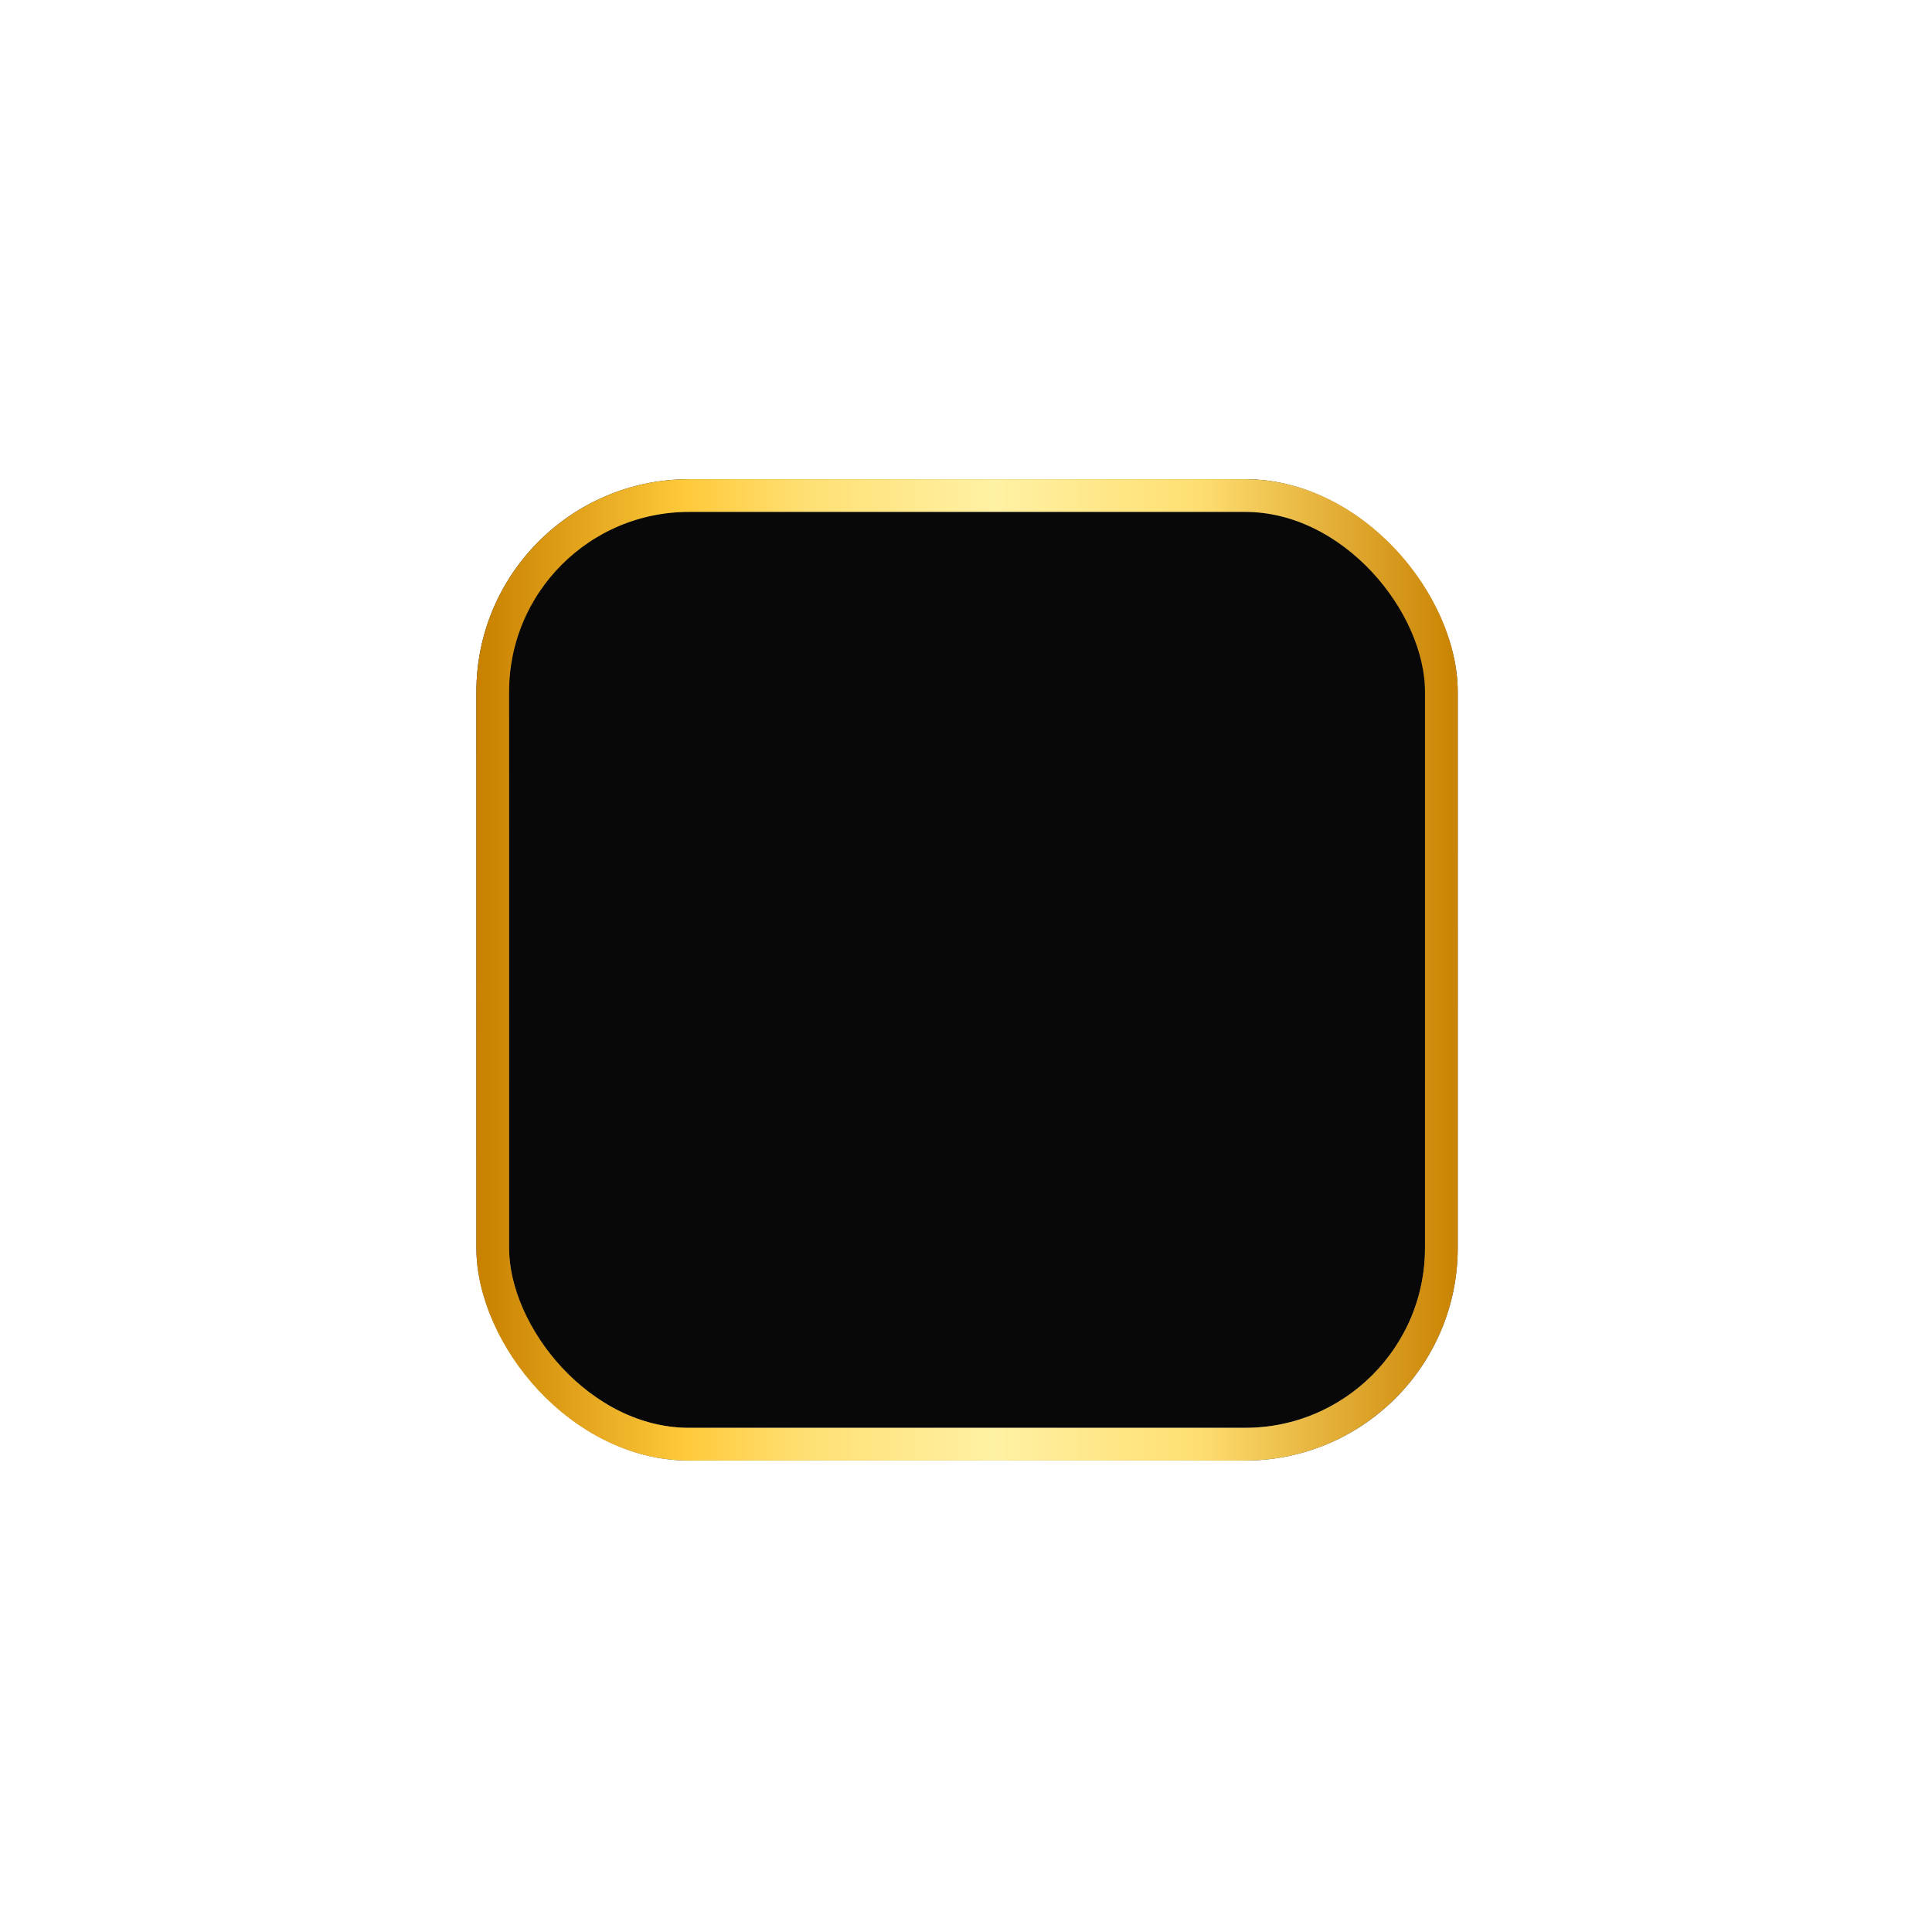<svg xmlns="http://www.w3.org/2000/svg" width="189" height="189" viewBox="0 0 189 189" fill="none">
<g filter="url(#filter0_d_7254_78801)">
<rect x="46.602" y="46.879" width="96" height="96" rx="20.8" fill="#080808"/>
<rect x="48.202" y="48.479" width="92.8" height="92.8" rx="19.2" stroke="url(#paint0_linear_7254_78801)" stroke-width="3.2"/>
<rect x="48.202" y="48.479" width="92.8" height="92.8" rx="19.2" stroke="url(#paint1_linear_7254_78801)" stroke-width="3.2"/>
</g>
<defs>
<filter id="filter0_d_7254_78801" x="0.922" y="-14.201" width="188.16" height="188.16" filterUnits="userSpaceOnUse" color-interpolation-filters="sRGB">
<feFlood flood-opacity="0" result="BackgroundImageFix"/>
<feColorMatrix in="SourceAlpha" type="matrix" values="0 0 0 0 0 0 0 0 0 0 0 0 0 0 0 0 0 0 127 0" result="hardAlpha"/>
<feOffset/>
<feGaussianBlur stdDeviation="23.04"/>
<feComposite in2="hardAlpha" operator="out"/>
<feColorMatrix type="matrix" values="0 0 0 0 0 0 0 0 0 0 0 0 0 0 0 0 0 0 0.06 0"/>
<feBlend mode="normal" in2="BackgroundImageFix" result="effect1_dropShadow_7254_78801"/>
<feBlend mode="normal" in="SourceGraphic" in2="effect1_dropShadow_7254_78801" result="shape"/>
</filter>
<linearGradient id="paint0_linear_7254_78801" x1="95.002" y1="127.879" x2="95.002" y2="31.879" gradientUnits="userSpaceOnUse">
<stop stop-color="white" stop-opacity="0.4"/>
<stop offset="1" stop-color="white" stop-opacity="0.05"/>
</linearGradient>
<linearGradient id="paint1_linear_7254_78801" x1="46.996" y1="79.88" x2="143" y2="79.88" gradientUnits="userSpaceOnUse">
<stop stop-color="#C98100"/>
<stop offset="0.211" stop-color="#FFCA3B"/>
<stop offset="0.328" stop-color="#FFDF72"/>
<stop offset="0.524" stop-color="#FFF1A4"/>
<stop offset="0.73" stop-color="#FFDF72"/>
<stop offset="1" stop-color="#C98100"/>
</linearGradient>
</defs>
</svg>